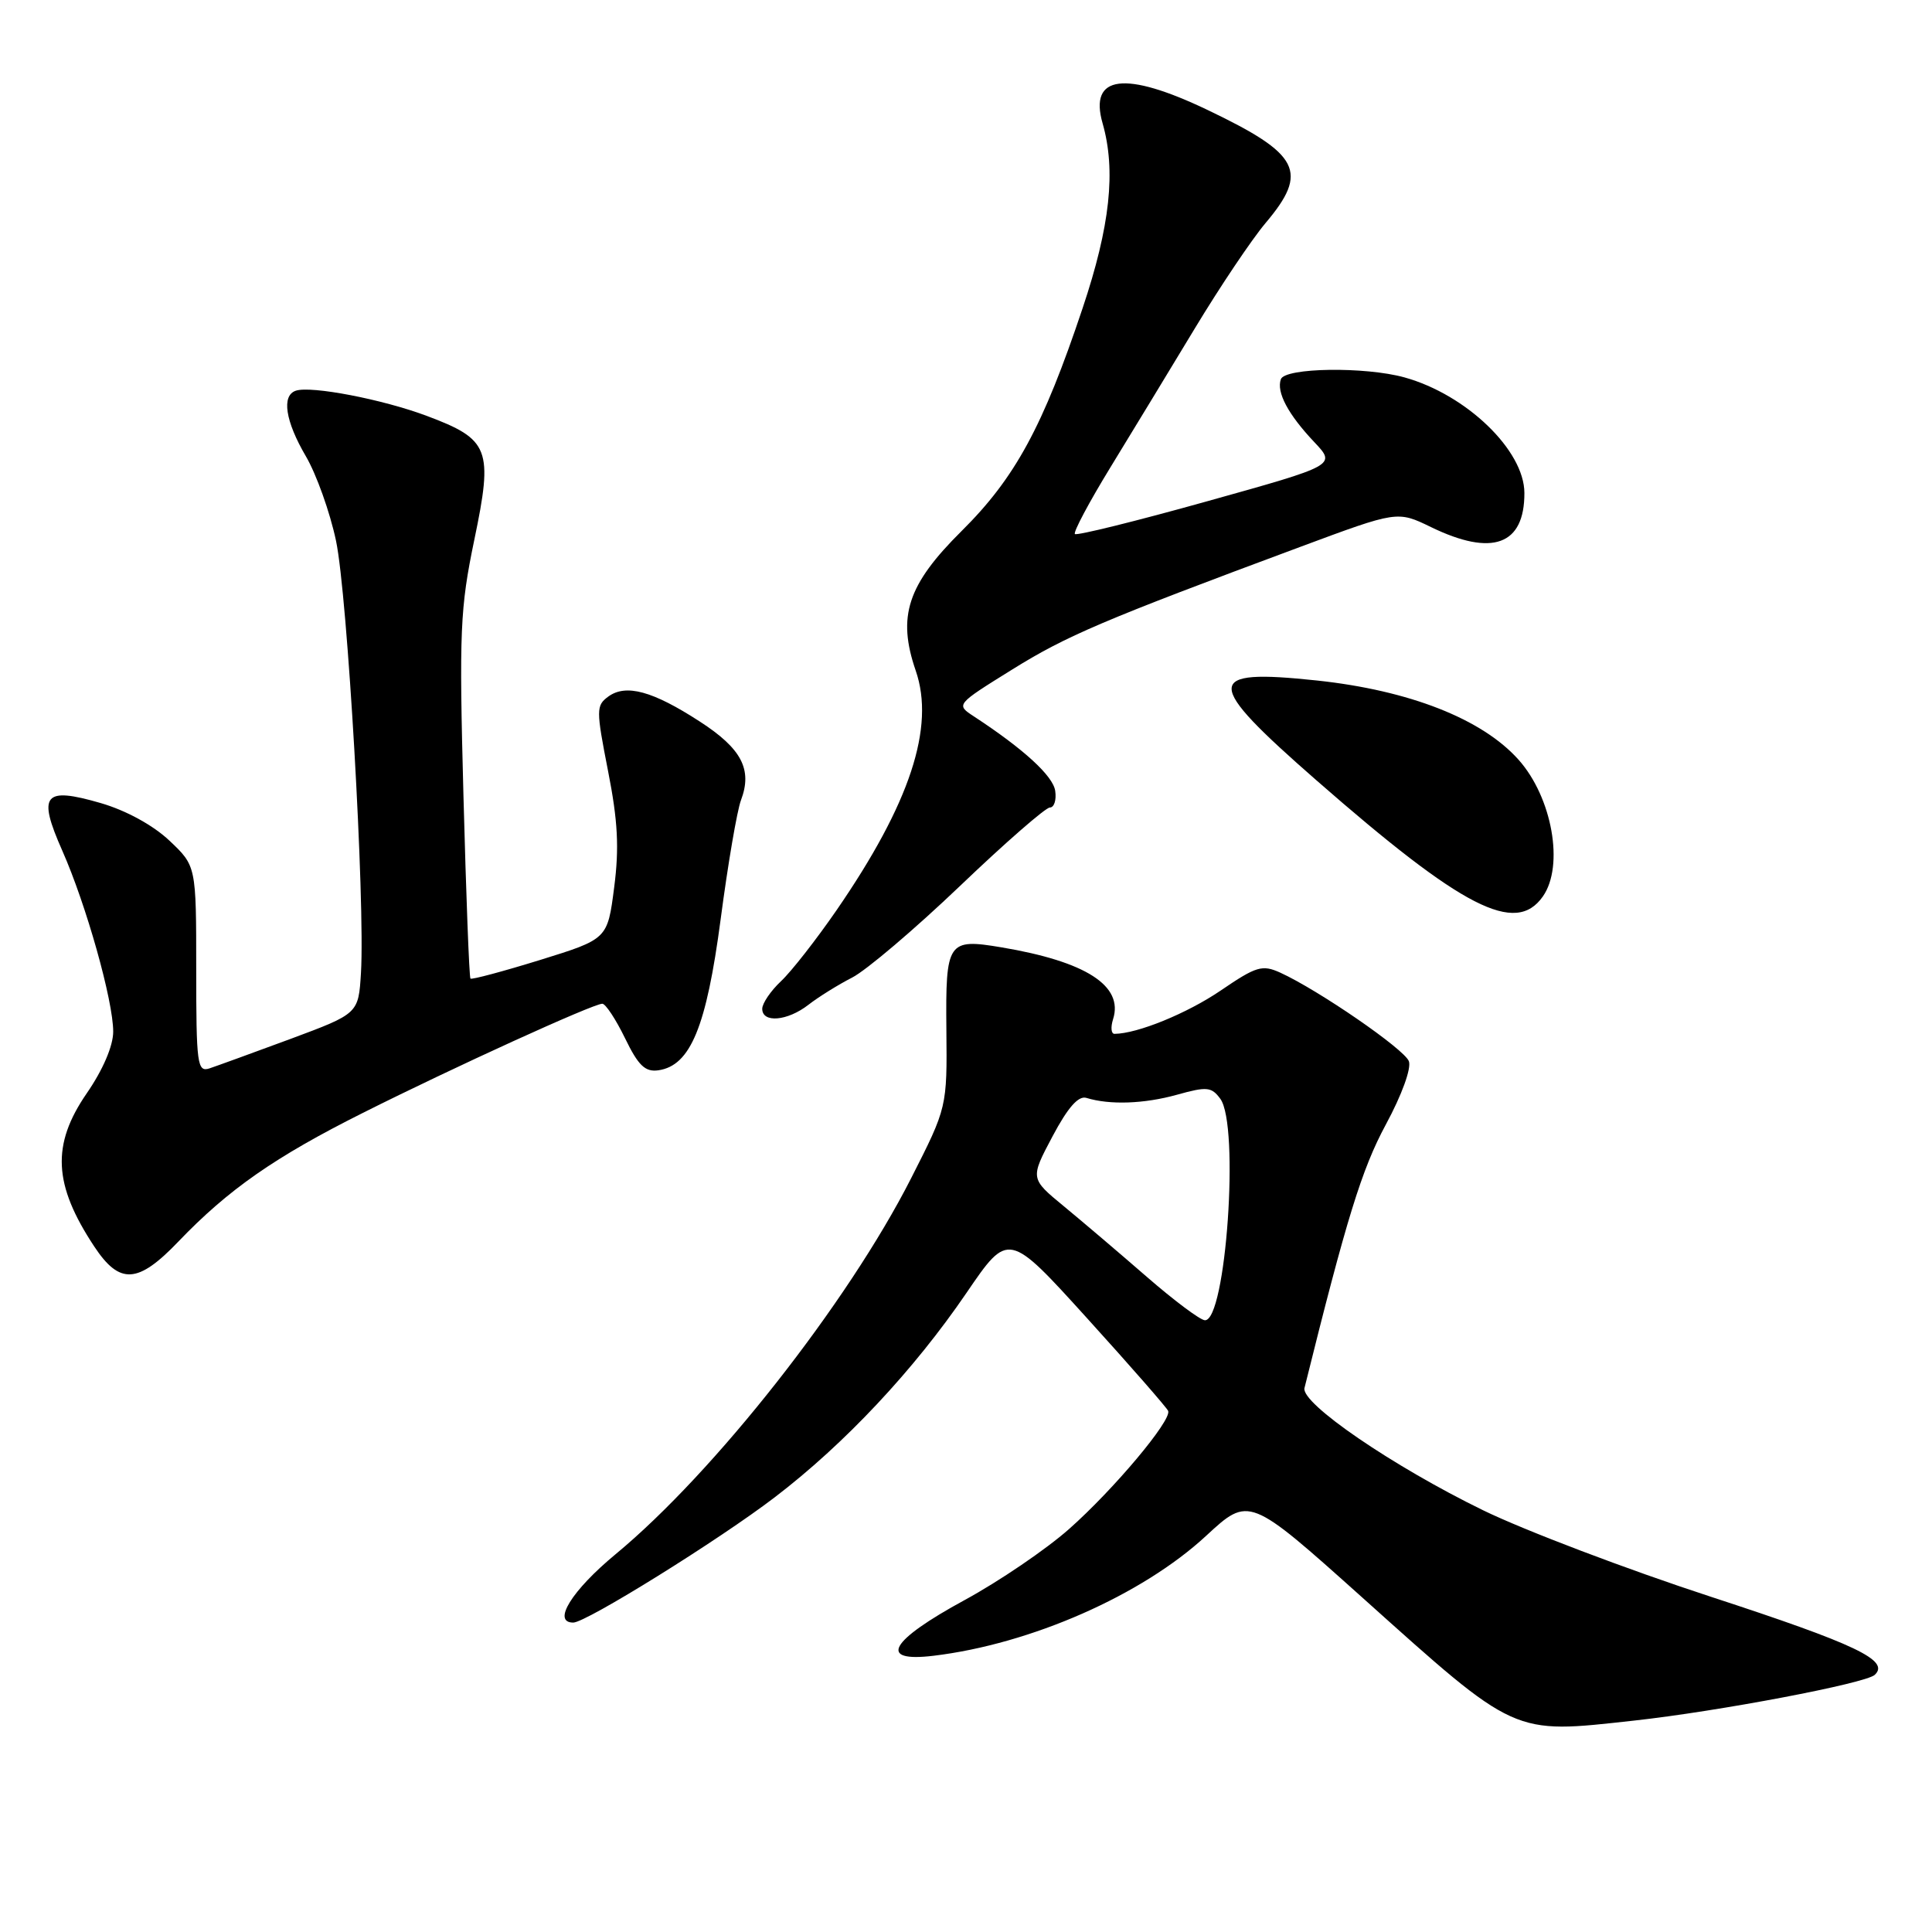 <?xml version="1.0" encoding="UTF-8" standalone="no"?>
<!DOCTYPE svg PUBLIC "-//W3C//DTD SVG 1.1//EN" "http://www.w3.org/Graphics/SVG/1.1/DTD/svg11.dtd" >
<svg xmlns="http://www.w3.org/2000/svg" xmlns:xlink="http://www.w3.org/1999/xlink" version="1.1" viewBox="0 0 256 256">
 <g >
 <path fill="currentColor"
d=" M 216.50 227.99 C 227.72 226.76 247.19 223.06 248.41 221.93 C 250.46 220.02 245.97 217.88 226.70 211.58 C 215.59 207.95 202.00 202.79 196.50 200.11 C 184.53 194.27 172.35 185.94 172.85 183.92 C 178.42 161.48 180.44 154.92 183.63 149.01 C 185.75 145.09 187.04 141.54 186.68 140.61 C 186.07 139.01 174.70 131.19 169.64 128.88 C 167.25 127.80 166.47 128.03 161.75 131.25 C 157.30 134.28 150.71 136.97 147.68 136.99 C 147.23 137.00 147.15 136.12 147.49 135.04 C 148.89 130.62 143.90 127.41 132.71 125.53 C 125.57 124.33 125.29 124.74 125.40 136.39 C 125.50 146.73 125.50 146.73 120.73 156.12 C 112.36 172.60 94.67 195.11 81.57 205.94 C 75.76 210.75 73.12 215.00 75.96 215.00 C 77.66 215.00 95.27 204.05 102.67 198.39 C 111.91 191.33 121.07 181.57 128.06 171.32 C 133.62 163.17 133.62 163.17 144.06 174.69 C 149.80 181.02 154.63 186.55 154.79 186.96 C 155.26 188.21 147.57 197.37 141.65 202.61 C 138.61 205.30 132.39 209.53 127.83 212.01 C 117.86 217.43 116.25 220.29 123.68 219.40 C 136.59 217.85 151.32 211.37 159.81 203.51 C 165.51 198.24 165.51 198.24 180.51 211.68 C 201.05 230.10 200.32 229.77 216.50 227.99 Z  M 23.63 164.52 C 30.25 157.61 36.43 153.30 48.09 147.46 C 60.12 141.42 78.60 133.00 79.81 133.00 C 80.24 133.00 81.60 135.06 82.82 137.57 C 84.58 141.20 85.49 142.07 87.24 141.82 C 91.49 141.20 93.60 136.09 95.49 121.81 C 96.45 114.49 97.67 107.39 98.18 106.04 C 99.72 101.96 98.28 99.20 92.73 95.61 C 86.49 91.56 82.94 90.59 80.60 92.30 C 78.98 93.49 78.98 94.04 80.57 102.16 C 81.87 108.76 82.06 112.35 81.38 117.59 C 80.50 124.43 80.50 124.43 71.57 127.20 C 66.65 128.72 62.50 129.83 62.34 129.67 C 62.17 129.51 61.76 118.60 61.41 105.44 C 60.83 83.58 60.96 80.63 62.85 71.52 C 65.36 59.49 64.87 58.22 56.53 55.10 C 50.69 52.91 41.22 51.09 39.20 51.77 C 37.28 52.41 37.80 55.80 40.53 60.46 C 41.92 62.83 43.72 67.86 44.52 71.64 C 46.04 78.78 48.39 119.49 47.83 128.91 C 47.50 134.31 47.50 134.31 38.50 137.66 C 33.55 139.49 28.71 141.25 27.75 141.57 C 26.14 142.09 26.00 141.03 26.00 128.44 C 26.00 114.74 26.00 114.74 22.44 111.38 C 20.29 109.35 16.69 107.38 13.34 106.41 C 5.79 104.22 4.95 105.25 8.25 112.71 C 11.42 119.87 15.00 132.59 15.00 136.70 C 15.00 138.58 13.64 141.76 11.50 144.86 C 6.80 151.69 7.06 156.96 12.49 165.17 C 15.86 170.26 18.27 170.12 23.63 164.52 Z  M 107.12 133.14 C 108.43 132.12 111.04 130.49 112.92 129.53 C 114.79 128.57 121.23 123.10 127.21 117.39 C 133.19 111.67 138.55 107.00 139.11 107.00 C 139.68 107.00 140.00 106.01 139.82 104.79 C 139.53 102.81 135.66 99.26 129.05 94.93 C 126.65 93.36 126.65 93.36 134.08 88.74 C 141.33 84.23 146.10 82.20 172.33 72.45 C 185.16 67.68 185.16 67.68 189.61 69.84 C 197.74 73.79 202.01 72.23 201.99 65.32 C 201.98 59.68 194.31 52.29 186.11 50.01 C 180.88 48.56 170.27 48.71 169.72 50.25 C 169.11 51.96 170.67 54.90 174.15 58.58 C 177.05 61.65 177.05 61.65 159.96 66.42 C 150.56 69.05 142.67 71.00 142.43 70.76 C 142.19 70.53 144.31 66.54 147.14 61.92 C 149.97 57.29 155.01 49.00 158.33 43.50 C 161.65 38.00 165.86 31.73 167.68 29.57 C 173.45 22.74 172.28 20.44 160.03 14.58 C 149.06 9.33 144.26 9.94 146.10 16.34 C 147.89 22.60 147.10 29.96 143.45 40.84 C 138.21 56.52 134.51 63.33 127.42 70.36 C 120.24 77.48 118.86 81.67 121.34 88.87 C 123.92 96.35 120.58 106.47 110.86 120.59 C 108.17 124.49 104.86 128.73 103.49 130.01 C 102.12 131.30 101.00 132.95 101.00 133.67 C 101.00 135.59 104.34 135.30 107.12 133.14 Z  M 204.44 118.78 C 207.29 114.71 205.67 105.65 201.21 100.66 C 196.39 95.26 186.75 91.48 174.50 90.17 C 159.44 88.57 159.43 90.28 174.45 103.41 C 193.85 120.38 200.82 123.95 204.44 118.78 Z  M 151.96 169.19 C 148.36 166.06 143.41 161.85 140.96 159.83 C 136.50 156.16 136.50 156.16 139.46 150.58 C 141.51 146.72 142.90 145.15 143.96 145.48 C 147.05 146.43 151.60 146.27 155.95 145.06 C 159.92 143.95 160.53 144.01 161.70 145.60 C 164.27 149.12 162.45 175.08 159.65 174.94 C 159.02 174.91 155.56 172.32 151.96 169.19 Z "/>
</g>
</svg>